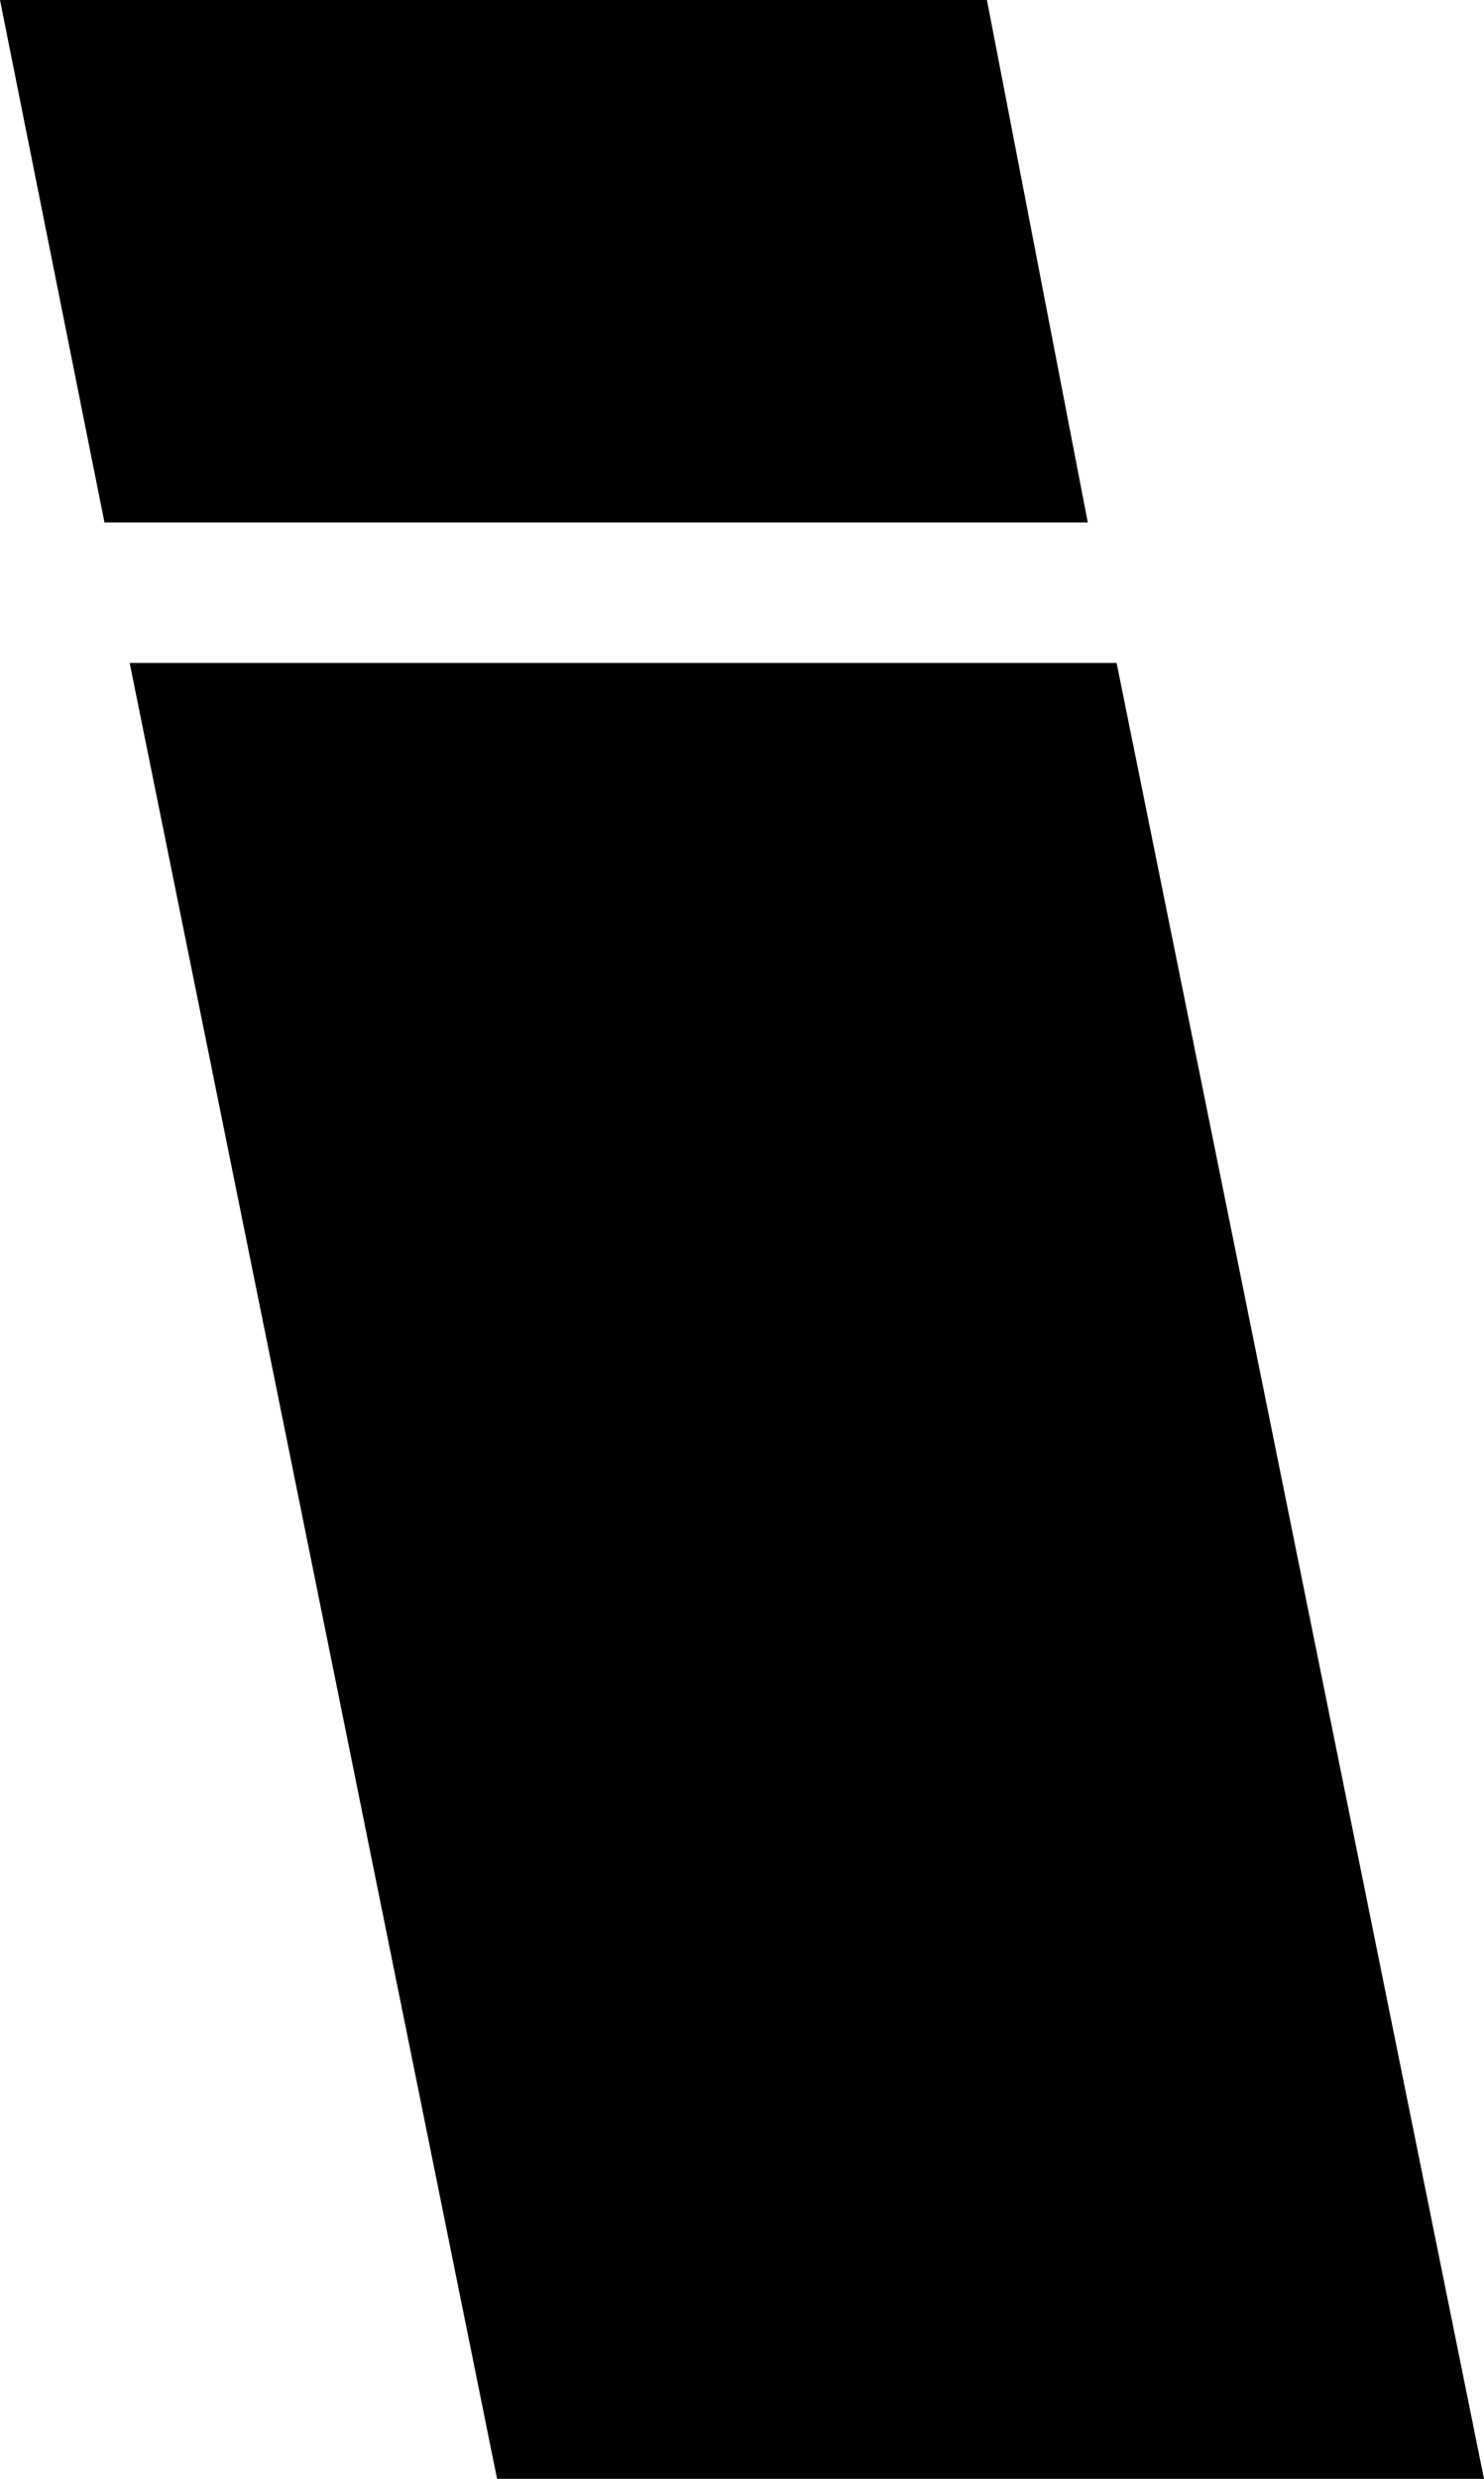 <?xml version="1.0" encoding="UTF-8" standalone="no"?>
<svg xmlns:xlink="http://www.w3.org/1999/xlink" height="34.4px" width="20.6px" xmlns="http://www.w3.org/2000/svg">
  <g transform="matrix(1.0, 0.0, 0.0, 1.0, -231.1, -153.4)">
    <path d="M231.1 153.4 L244.8 153.4 246.2 160.65 232.55 160.65 231.1 153.4 M232.9 162.6 L246.6 162.6 251.7 187.8 238.0 187.8 232.9 162.6" fill="#000000" fill-rule="evenodd" stroke="none"/>
  </g>
</svg>

